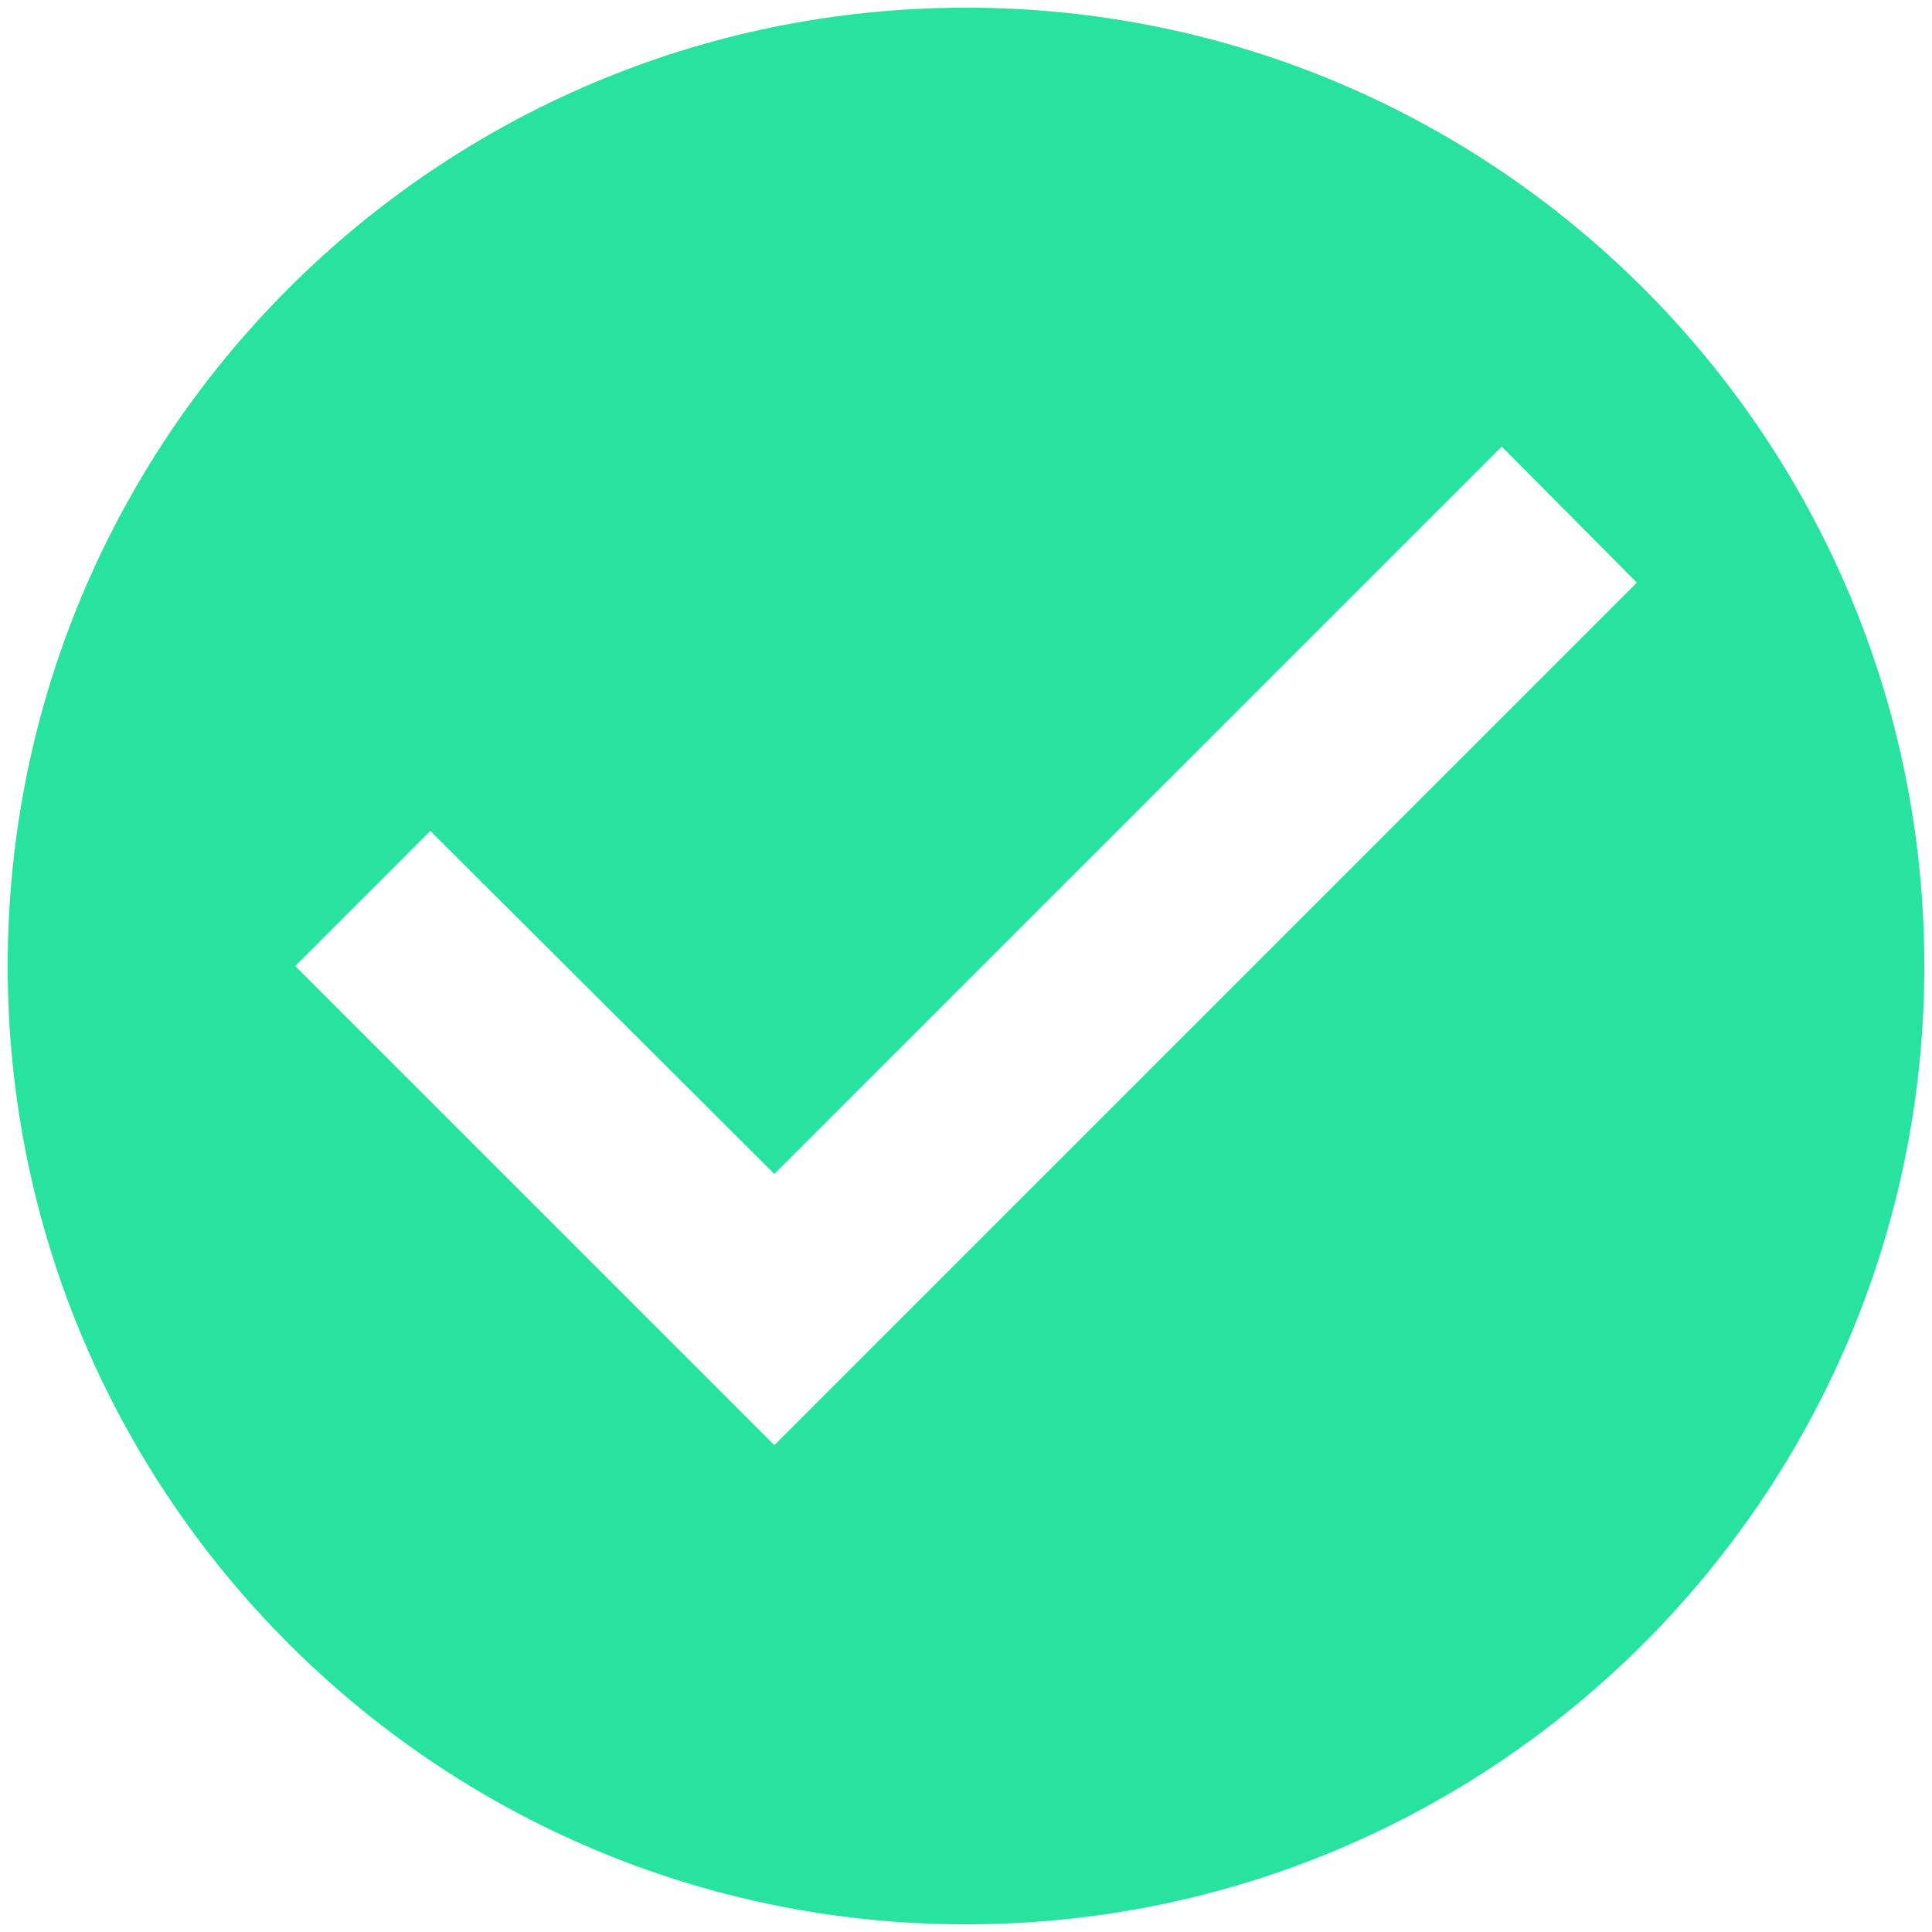 <svg width="84" height="84" viewBox="0 0 84 84" fill="none" xmlns="http://www.w3.org/2000/svg">
<path d="M42.001 0.333C19.001 0.333 0.334 19 0.334 42C0.334 65 19.001 83.667 42.001 83.667C65.001 83.667 83.667 65 83.667 42C83.667 19 65.001 0.333 42.001 0.333ZM33.667 62.833L12.834 42L18.709 36.125L33.667 51.042L65.292 19.417L71.167 25.333L33.667 62.833Z" fill="#27E39F"/>
</svg>
